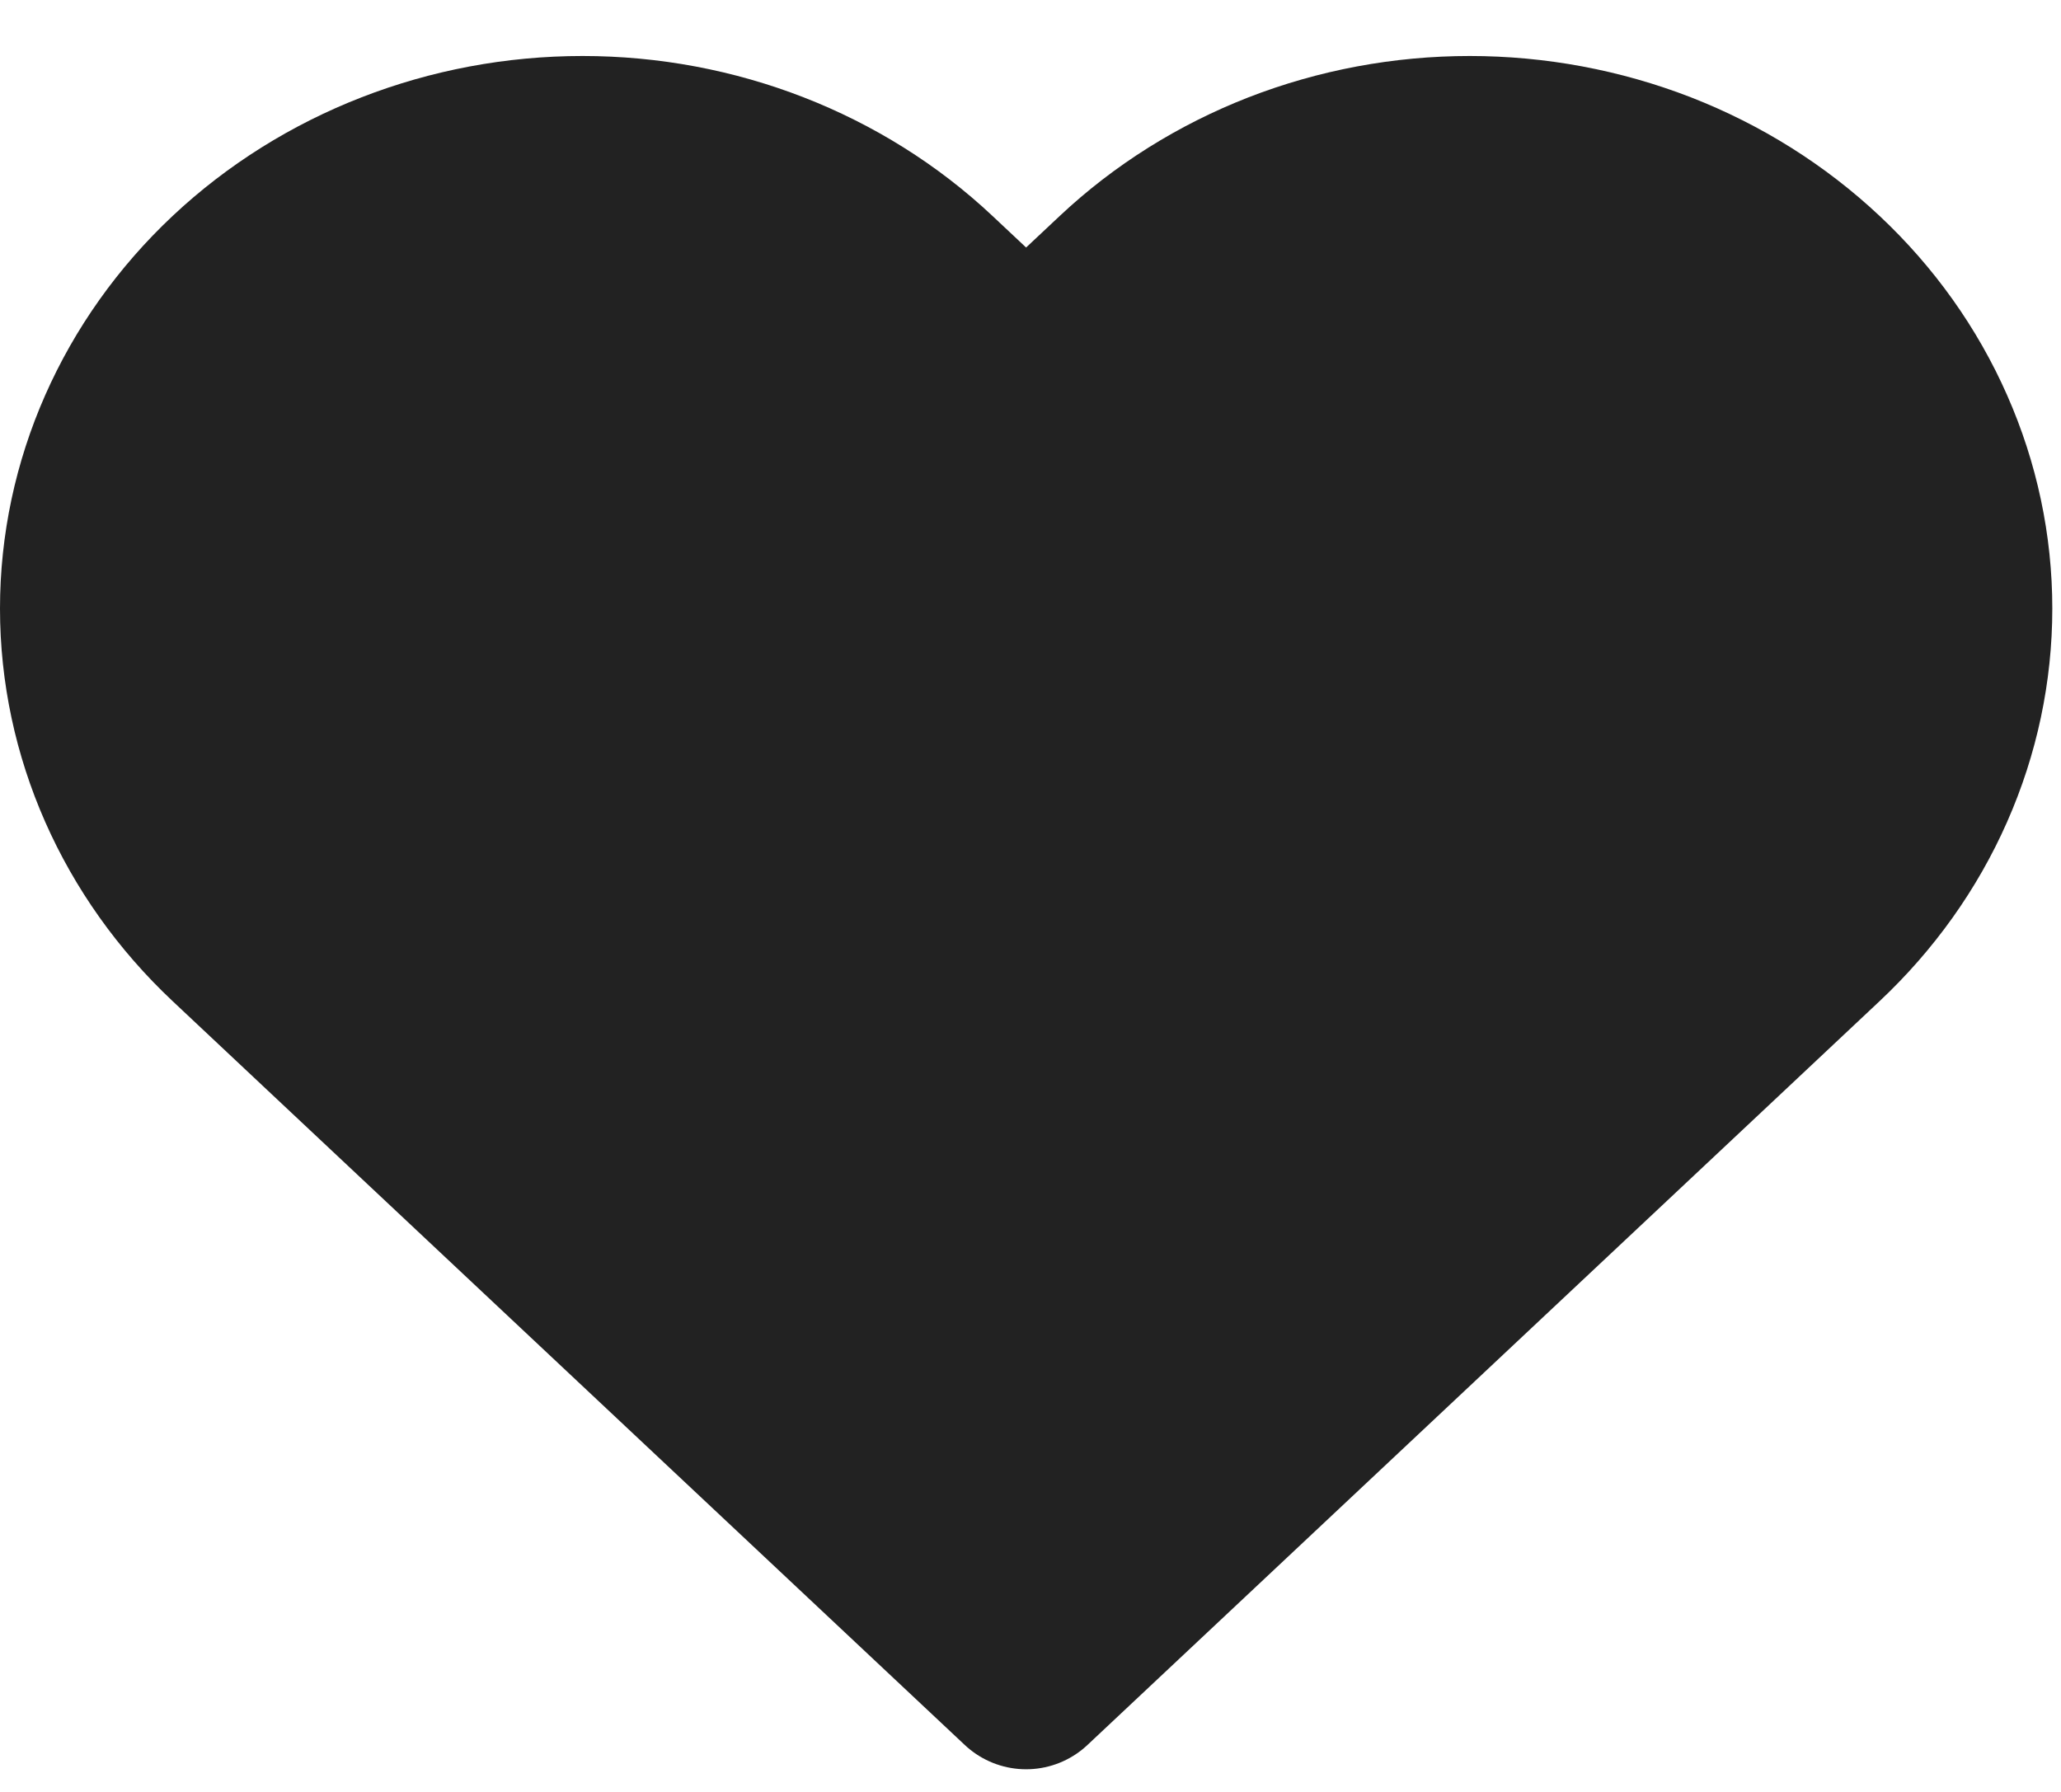 <svg width="23" height="20" viewBox="0 0 23 20" fill="none" xmlns="http://www.w3.org/2000/svg">
<path d="M20.291 3.139C19.78 2.659 19.174 2.278 18.507 2.018C17.839 1.759 17.124 1.625 16.401 1.625C15.679 1.625 14.963 1.759 14.296 2.018C13.629 2.278 13.022 2.659 12.511 3.139L11.451 4.134L10.391 3.139C9.36 2.17 7.96 1.625 6.501 1.625C5.042 1.625 3.643 2.17 2.611 3.139C1.58 4.108 1 5.422 1 6.792C1 8.162 1.58 9.476 2.611 10.445L3.671 11.441L11.451 18.747L19.231 11.441L20.291 10.445C20.802 9.965 21.208 9.396 21.484 8.769C21.761 8.142 21.903 7.47 21.903 6.792C21.903 6.113 21.761 5.442 21.484 4.815C21.208 4.188 20.802 3.618 20.291 3.139Z" fill="#222222" stroke="#222222" stroke-width="2" stroke-linecap="round" stroke-linejoin="round"/>
</svg>
